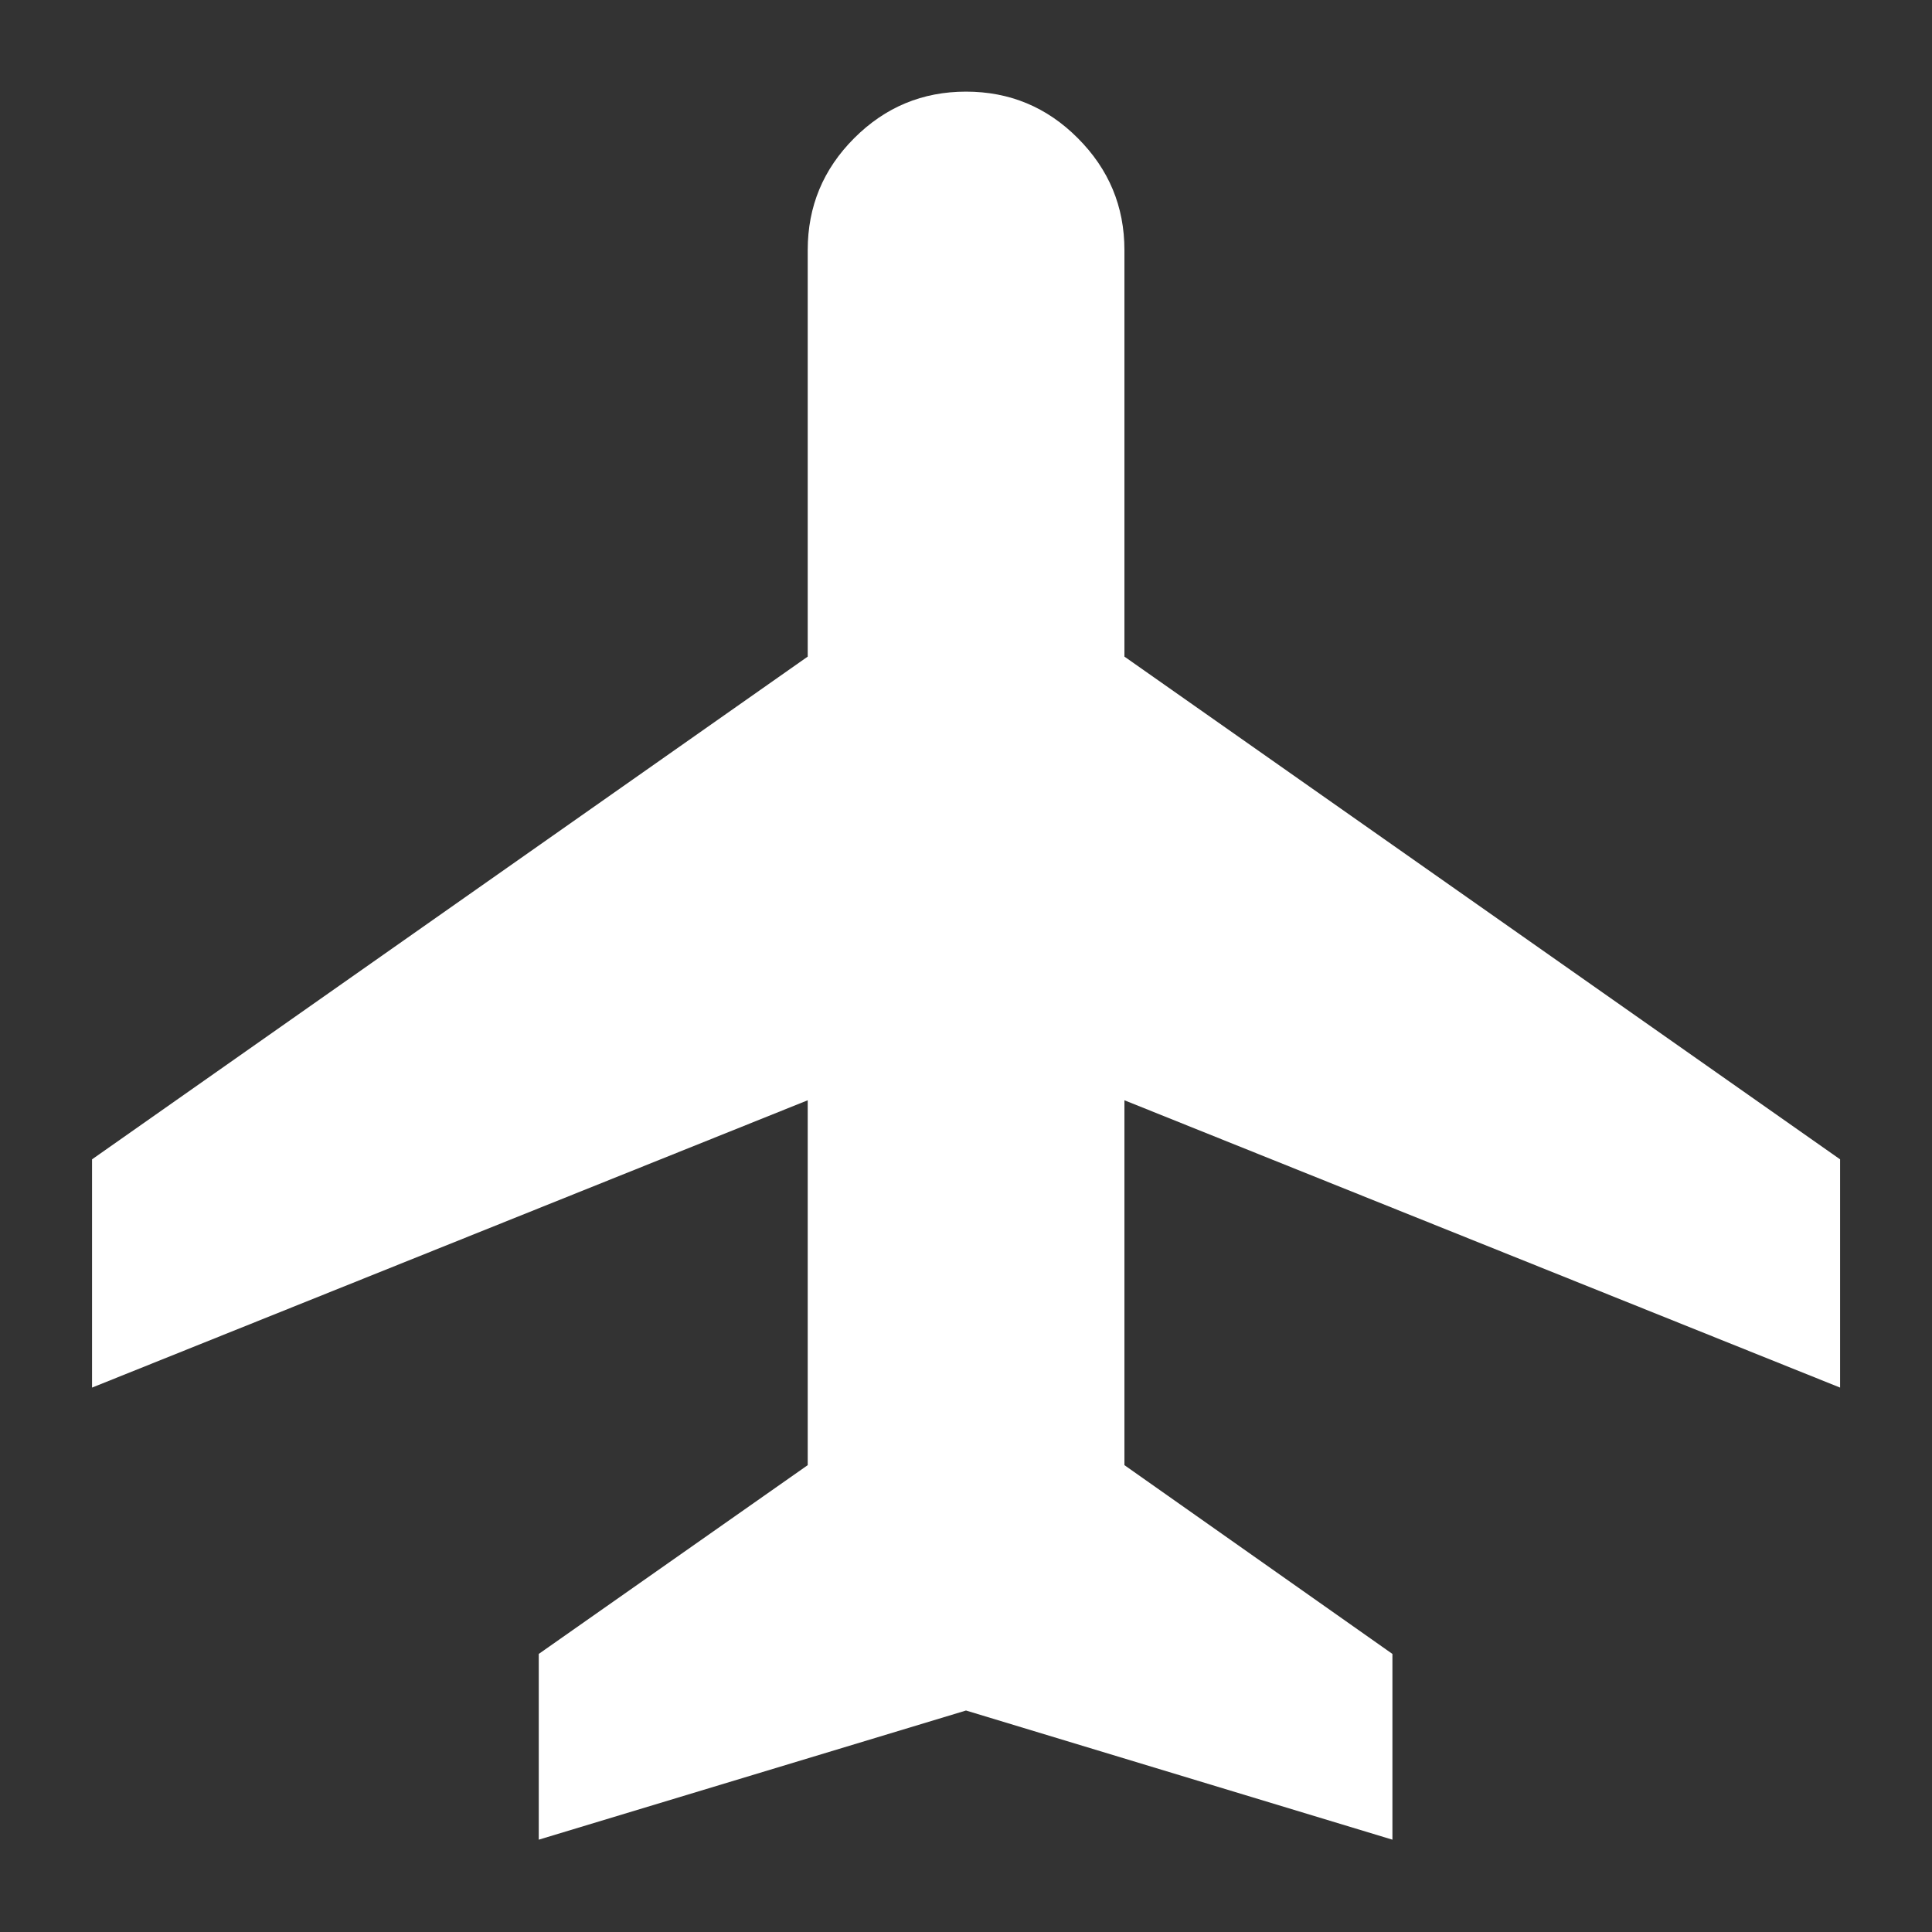 <svg width="14" height="14" viewBox="0 0 14 14" fill="none" xmlns="http://www.w3.org/2000/svg">
<rect x="0" y="0" width="14" height="14" fill="#333333" stroke="none"/>
<path d="M3.904 13.331V11.985L5.853 10.617V7.973L0.667 10.055V8.401L5.853 4.758V1.812C5.853 1.496 5.965 1.226 6.19 1.001C6.415 0.776 6.685 0.664 7 0.664C7.316 0.664 7.586 0.776 7.81 1.001C8.035 1.226 8.148 1.496 8.148 1.812V4.758L13.334 8.401V10.055L8.148 7.973V10.617L10.09 11.985V13.331L7 12.395L3.904 13.331Z" fill="white"/>
</svg>
